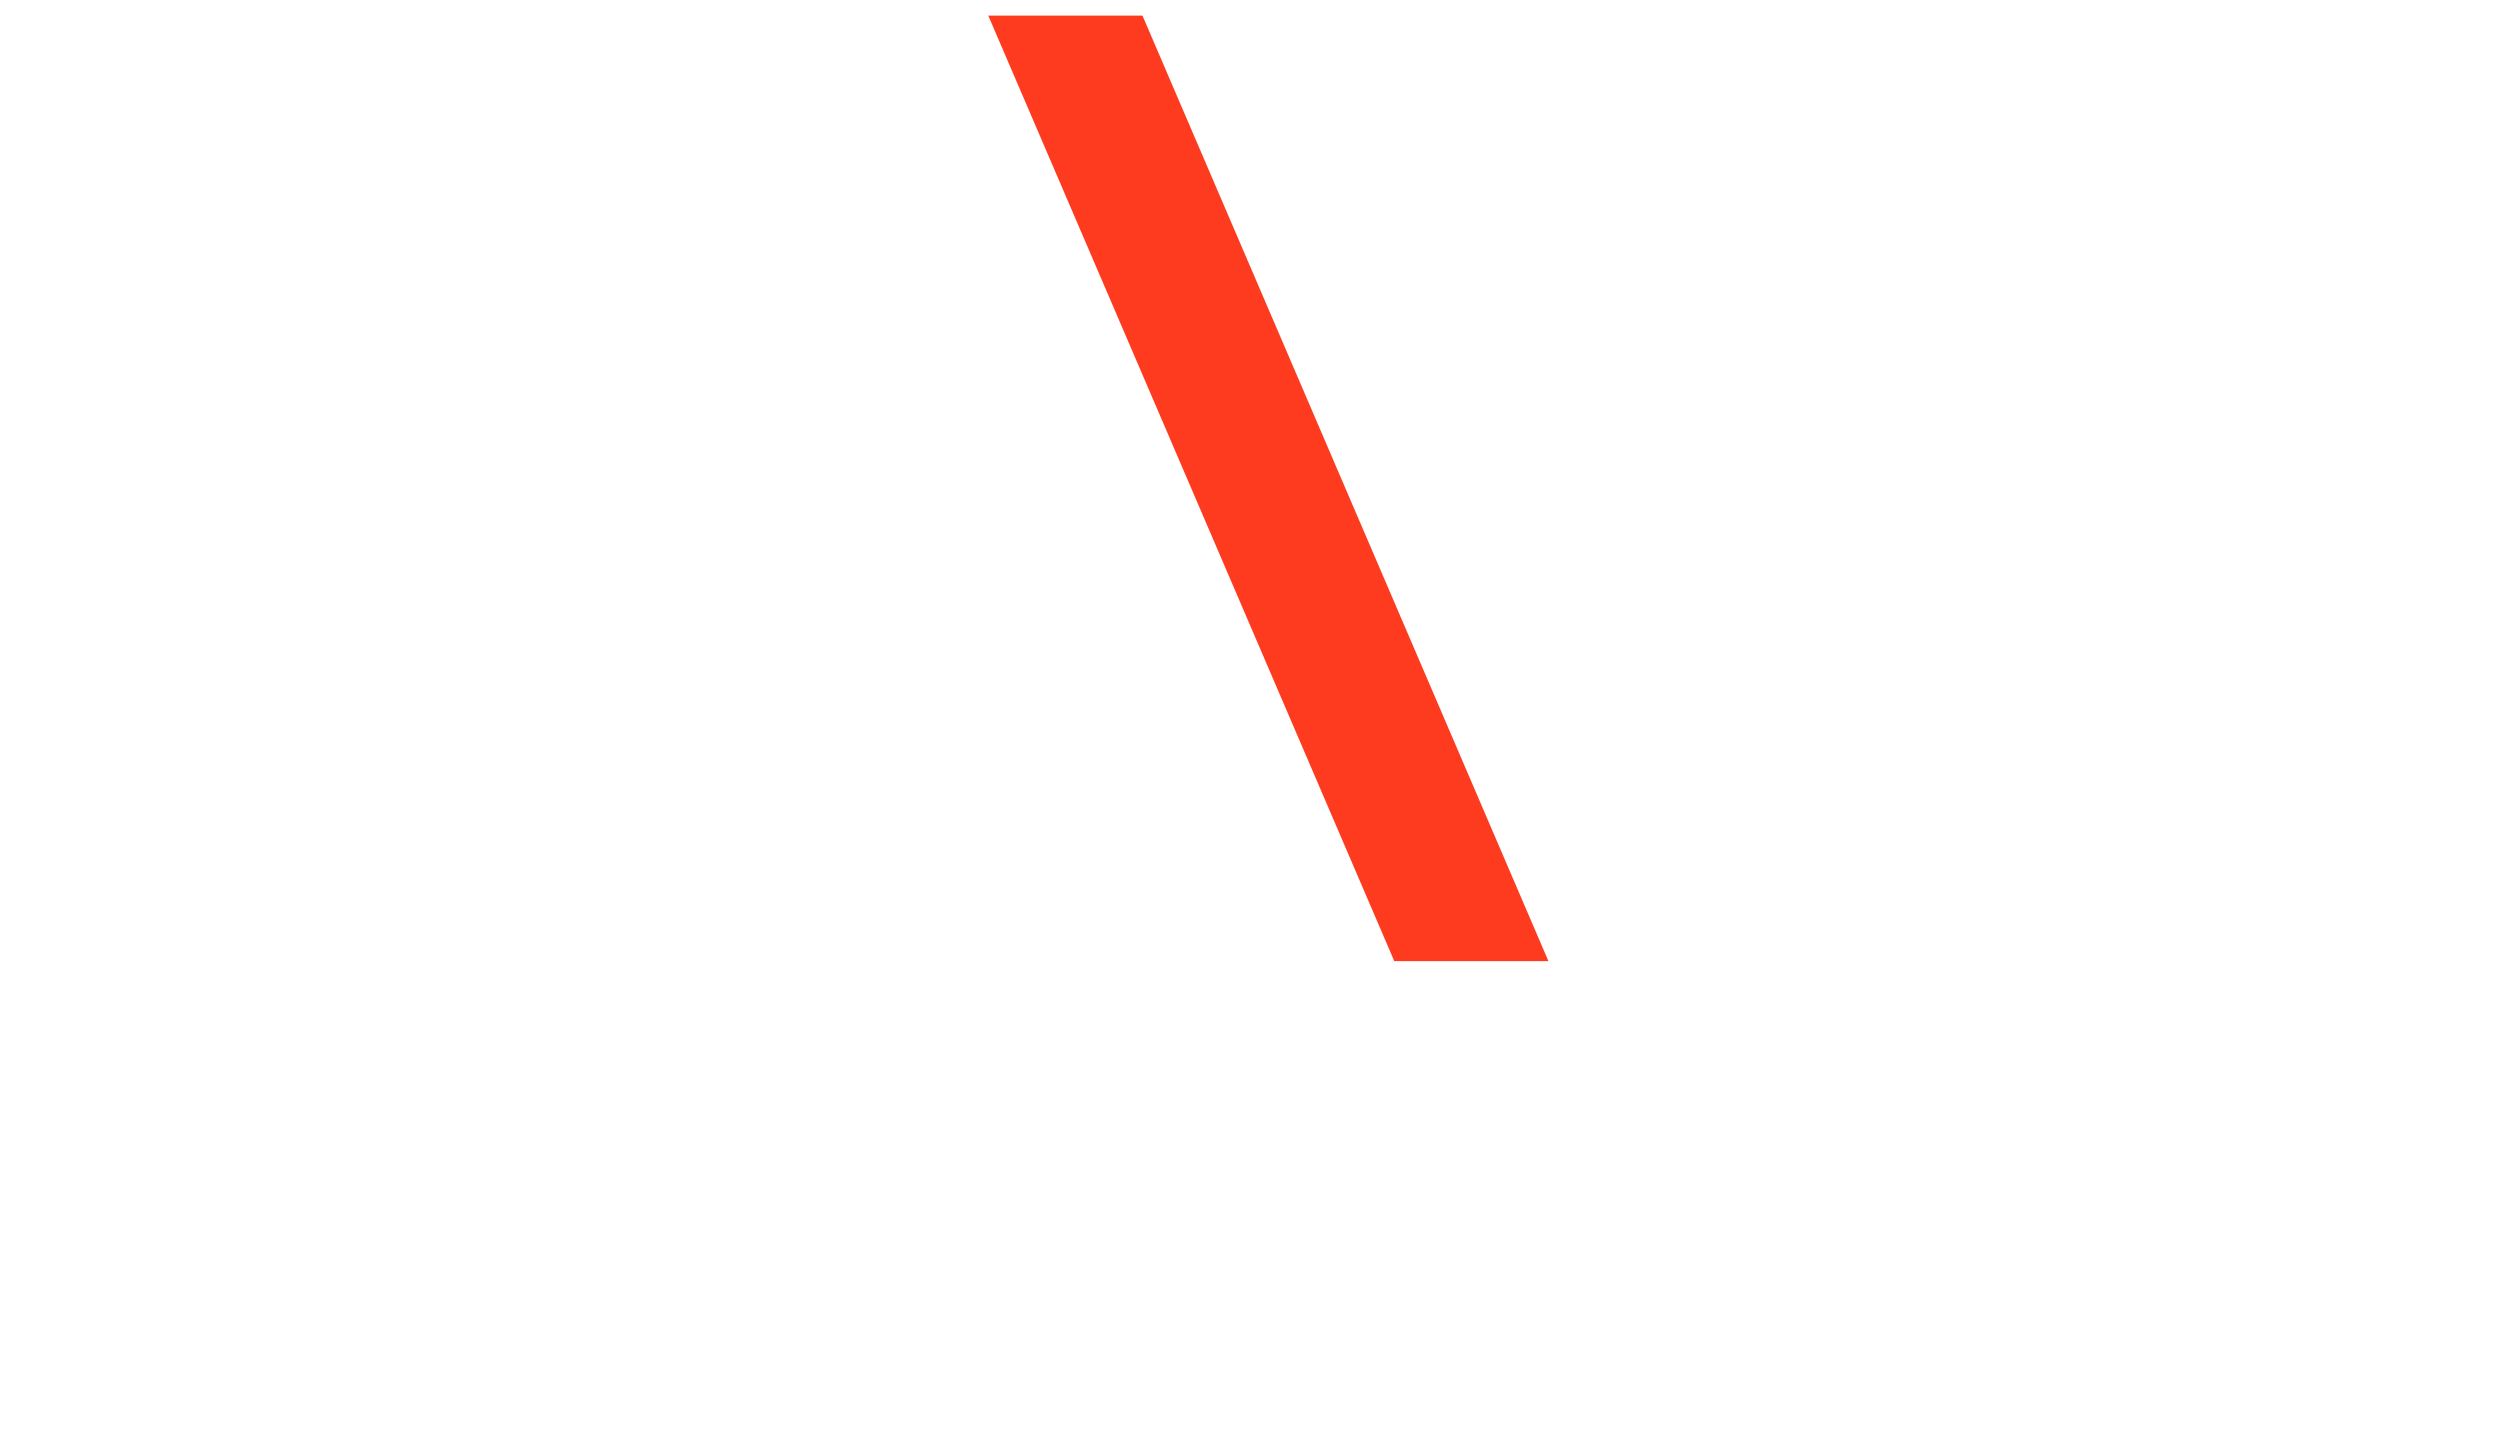 <svg id="Layer_1" data-name="Layer 1" xmlns="http://www.w3.org/2000/svg" viewBox="0 0 566.83 324"><defs><style>.cls-1{fill:#fff;}.cls-2{fill:#fe3b1f;}</style></defs><rect class="cls-1" width="566.83" height="324"/><path class="cls-1" d="M31.16,310.54l10.19-12.12c7.8,6.72,16.68,10.8,27.11,10.8,8.88,0,13.44-4.08,13.44-9.24,0-5.87-4.8-7.67-17.4-10.55-17.39-4-29.74-8.88-29.74-24.83,0-15.23,12.47-25.67,30.46-25.67,13.44,0,23.87,4.2,32.27,11.4L88.25,263c-7.31-5.88-15.59-9.12-23.51-9.12-7.55,0-12.11,4-12.11,8.88,0,6,4.92,7.92,17.63,10.8,17.75,4,29.51,9.23,29.51,24.47,0,15.71-11.88,26.14-32,26.14C53.47,324.21,40.75,319.42,31.16,310.54Zm112.9-54.22H118.39V240.37h69.09v15.95H161.81v66.45H144.06Zm64.84,30.83V240.37h17.63v46.06c0,12.71,8.16,21.71,19.67,21.71s19.55-9,19.55-21.71V240.37h17.76v46.78c0,21.71-15.48,37.06-37.31,37.06S208.9,308.86,208.9,287.15Zm103.7-46.78h29.51c27.7,0,47.37,17,47.37,41.14s-19.67,41.26-47.37,41.26H312.6Zm31.78,66.33c15.72,0,26.87-10.43,26.87-25.19s-11.15-25.07-26.87-25.07H330.23V306.7Zm70.46-66.33h17.75v82.4H414.84Zm42.75,41.14c0-23.15,20.15-42.58,43.79-42.58,23.86,0,43.78,19.43,43.78,42.58s-19.92,42.7-43.78,42.7C477.74,324.21,457.59,304.66,457.59,281.51Zm69.45,0c0-14.27-11.75-26.51-25.66-26.51s-25.55,12.24-25.55,26.51,11.75,26.63,25.55,26.63S527,295.91,527,281.51ZM0,110.57C0,50.34,51.18-.21,111.1-.21c60.54,0,111.09,50.55,111.09,110.78S171.64,221.66,111.1,221.66C51.18,221.66,0,170.8,0,110.57Zm190,0c0-44.32-35.88-81.76-78.94-81.76-42.76,0-79,37.44-79,81.76,0,44.62,36.2,82.07,79,82.07C154.16,192.64,190,155.19,190,110.57Zm178.61-107h31.52V115.25L501.28,3.53h40.25l-88,96.43,93.92,118H507.83L431.37,121.8l-31.2,33.39v62.73H368.65Z"/><polygon class="cls-2" points="351.08 217.92 316.13 217.92 224.07 3.53 259.03 3.53 351.08 217.92"/></svg>